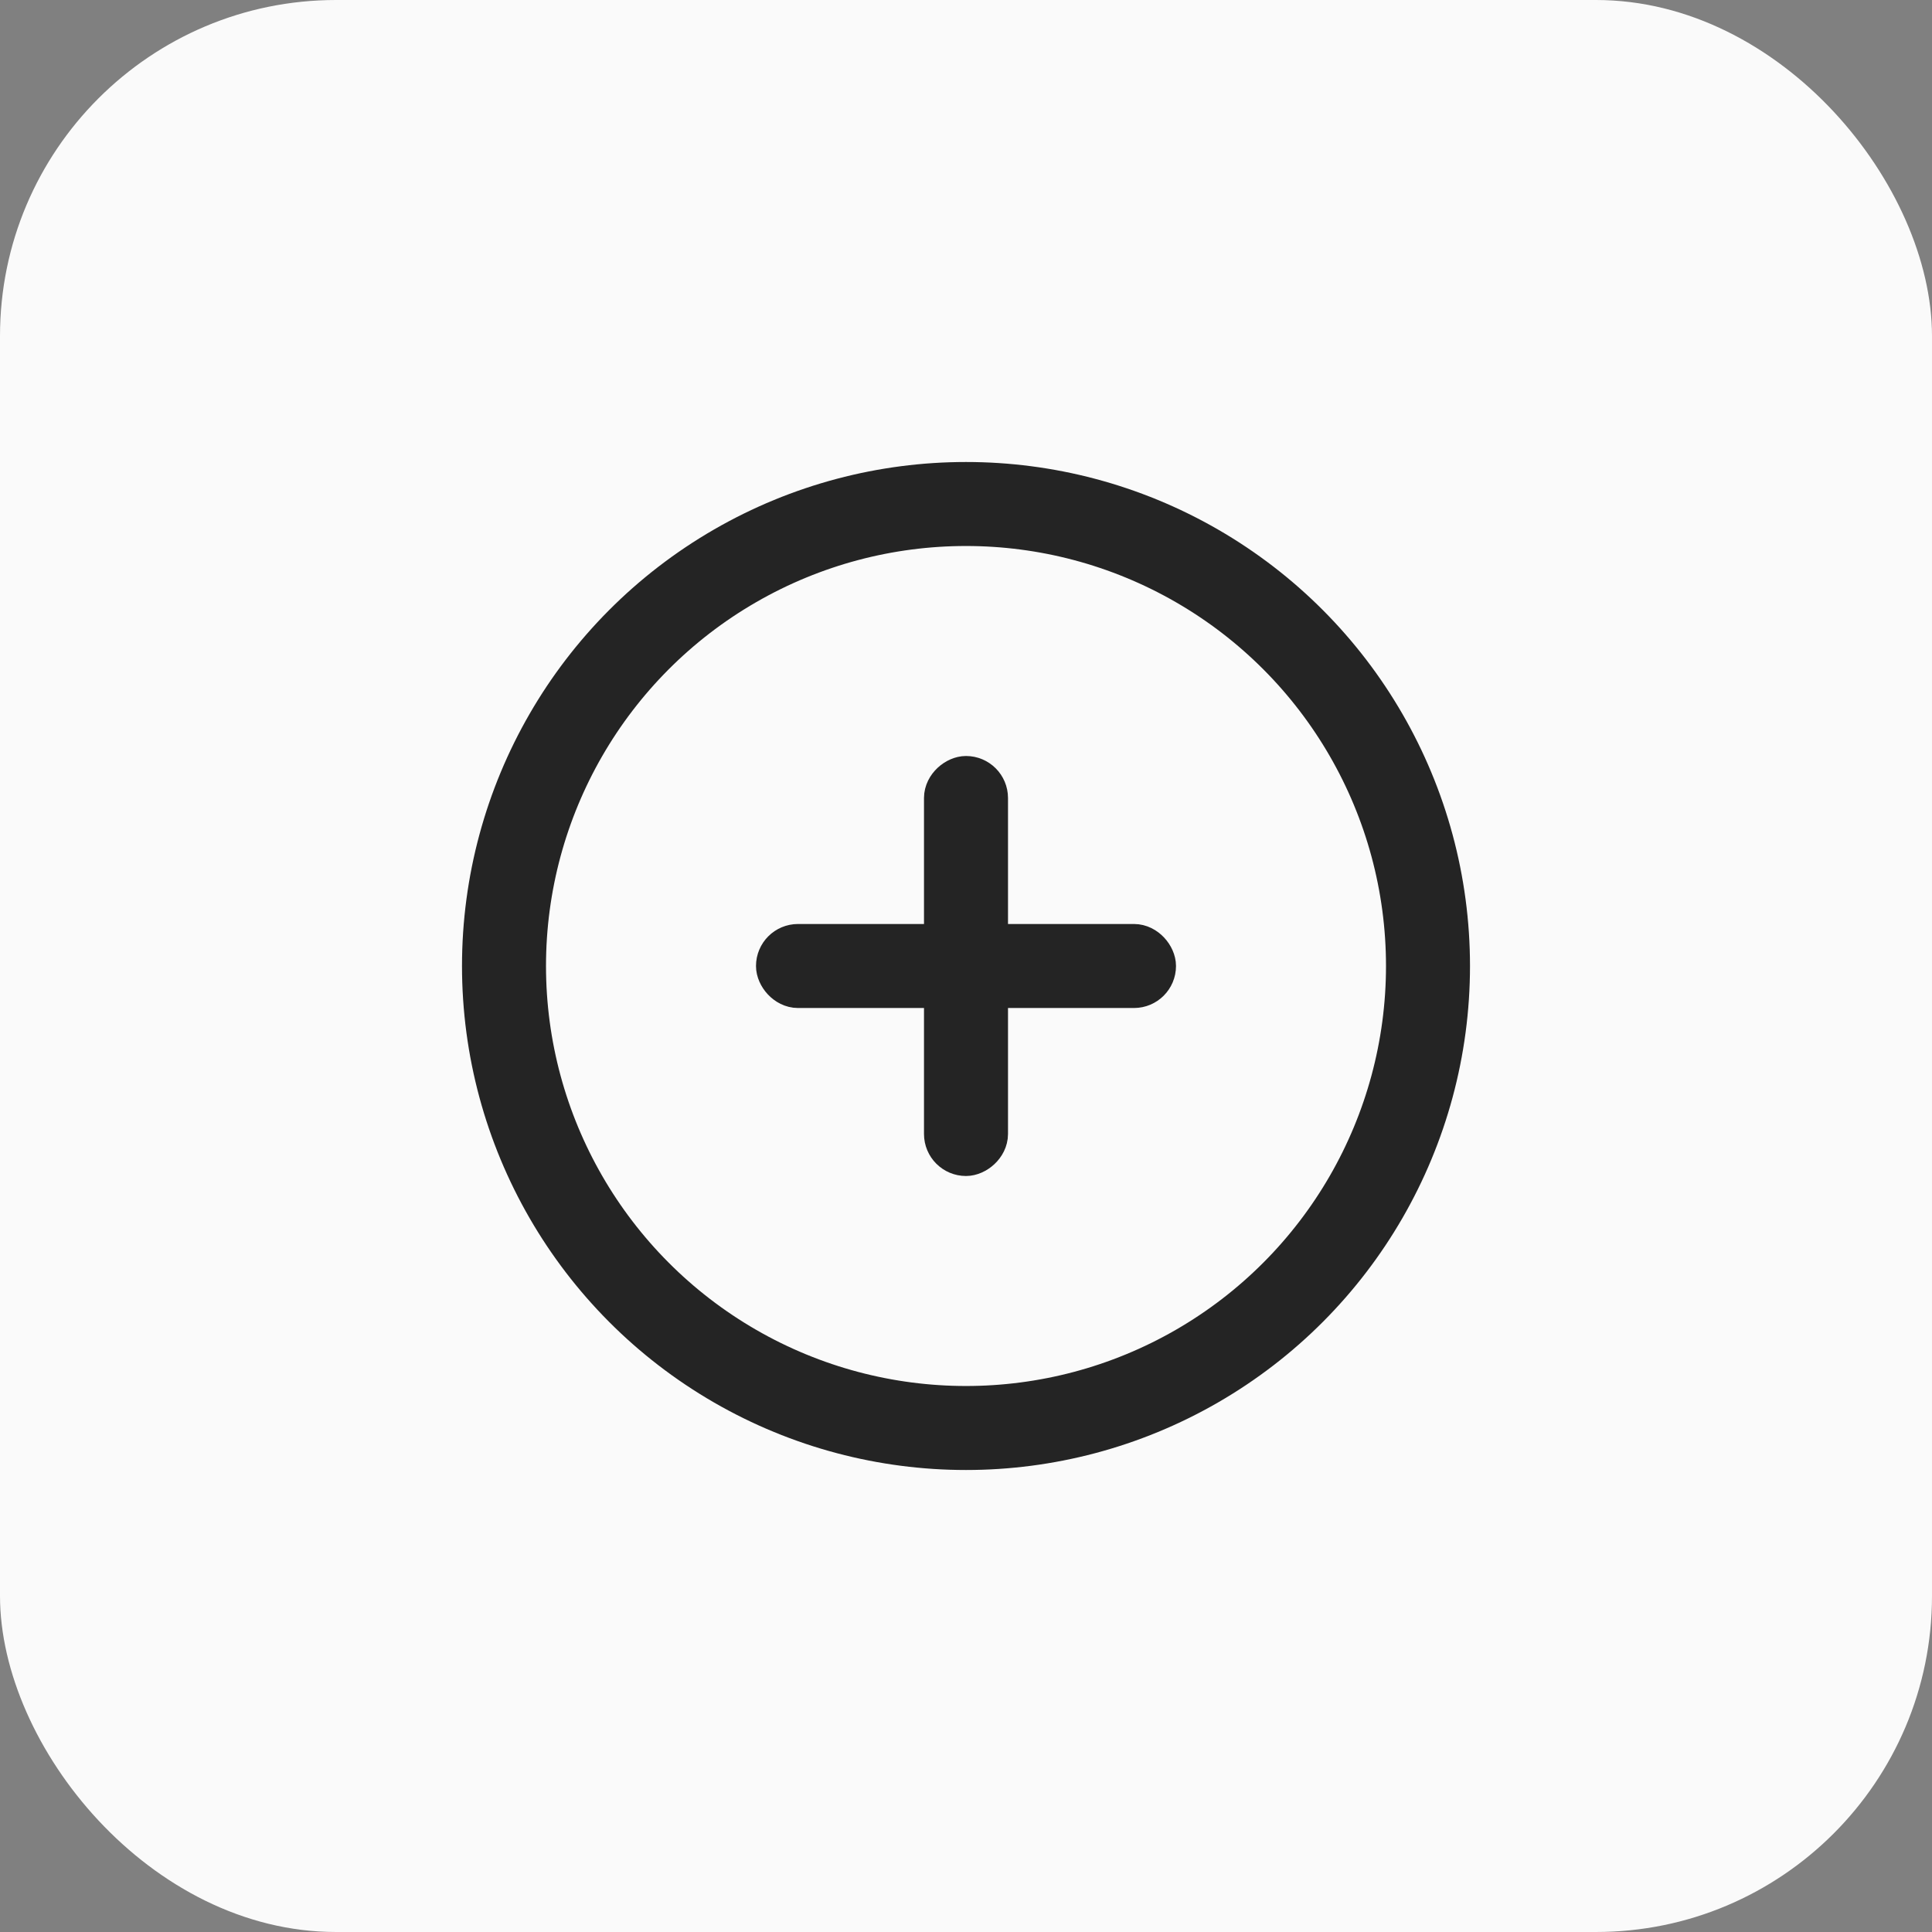 <svg width="46" height="46" viewBox="0 0 46 46" fill="none" xmlns="http://www.w3.org/2000/svg">
<rect x="0" y="0" width="46" height="46" fill="#808080" stroke="none"/>
<rect width="46" height="46" rx="8" fill="#FAFAFA"/>
<rect x="18.5" y="22.5" width="9" height="1" rx="0.5" fill="#13DDE2" stroke="#242424"/>
<rect x="22.5" y="27.5" width="9" height="1" rx="0.5" transform="rotate(-90 22.5 27.5)" fill="#13DDE2" stroke="#242424"/>
<circle cx="23" cy="23" r="11" stroke="#242424" stroke-width="2"/>
</svg>
